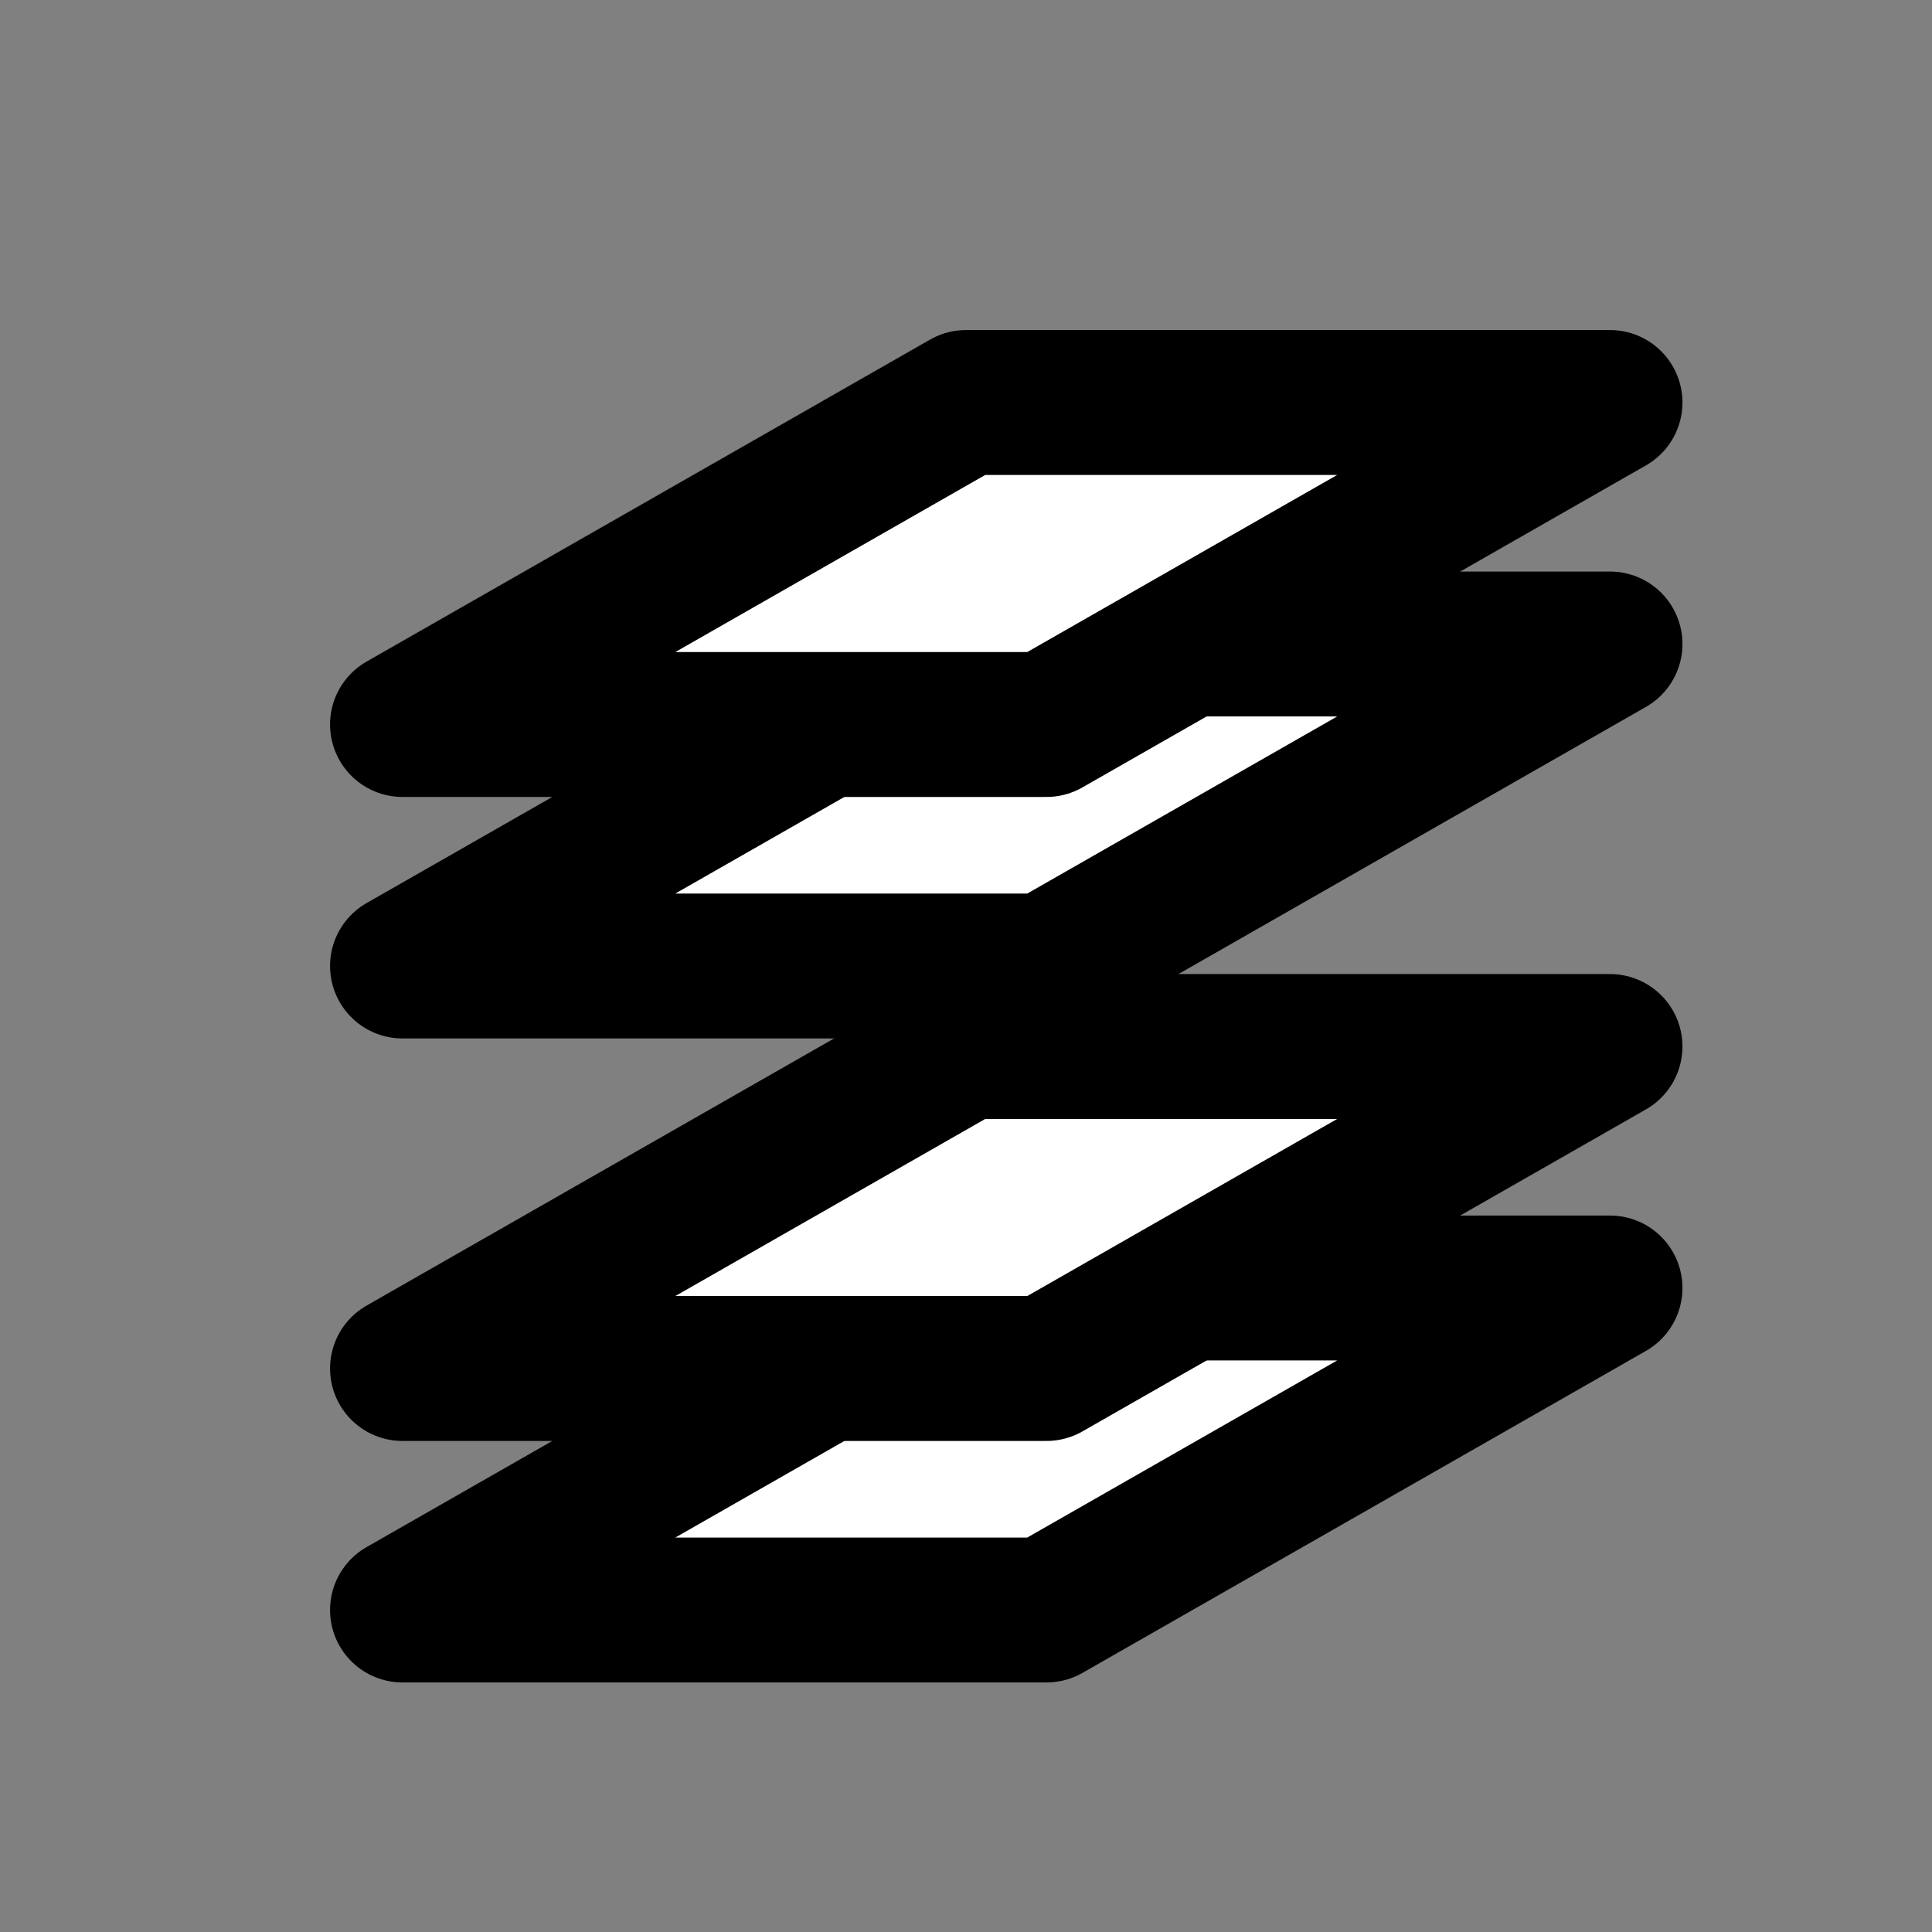 <?xml version="1.0" encoding="UTF-8" standalone="no"?>
<svg
   class="icon icon-tabler icon-tabler-file"
   width="24"
   height="24"
   viewBox="0 0 24 24"
   stroke-width="2"
   stroke="currentColor"
   fill="none"
   stroke-linecap="round"
   stroke-linejoin="round"
   version="1.1"
   id="svg436"
   sodipodi:docname="critical-sackup.svg"
   inkscape:version="1.2.1 (9c6d41e, 2022-07-14)"
   xmlns:inkscape="http://www.inkscape.org/namespaces/inkscape"
   xmlns:sodipodi="http://sodipodi.sourceforge.net/DTD/sodipodi-0.dtd"
   xmlns="http://www.w3.org/2000/svg"
   xmlns:svg="http://www.w3.org/2000/svg">
  <rect x="0" y="0" width="24" height="24" fill="#808080" stroke="none"/>
  <defs
     id="defs440" />
  <sodipodi:namedview
     id="namedview438"
     pagecolor="#ffffff"
     bordercolor="#000000"
     borderopacity="0.25"
     inkscape:showpageshadow="2"
     inkscape:pageopacity="0.0"
     inkscape:pagecheckerboard="0"
     inkscape:deskcolor="#d1d1d1"
     showgrid="true"
     inkscape:zoom="24.088987"
     inkscape:cx="8.9875096"
     inkscape:cy="13.636937"
     inkscape:window-width="1512"
     inkscape:window-height="855"
     inkscape:window-x="0"
     inkscape:window-y="38"
     inkscape:window-maximized="1"
     inkscape:current-layer="svg436">
    <inkscape:grid
       type="xygrid"
       id="grid360" />
  </sodipodi:namedview>
  <rect
     x="0"
     y="0"
     width="24"
     height="24"
     stroke="none"
     id="rect430" />
  <path
     style="fill:#ffffff;stroke:#000000;stroke-width:1.8;stroke-dasharray:none;stroke-opacity:1"
     d="m 5,20 h 8 l 7,-4 h -8 z"
     id="path1121"
     sodipodi:nodetypes="ccccc" />
  <path
     style="fill:#ffffff;stroke:#000000;stroke-width:1.8;stroke-dasharray:none;stroke-opacity:1"
     d="m 5,17 h 8 l 7,-4 h -8 z"
     id="path1121-4"
     sodipodi:nodetypes="ccccc" />
  <path
     style="fill:#ffffff;stroke:#000000;stroke-width:1.8;stroke-dasharray:none;stroke-opacity:1"
     d="m 5,12 h 8 l 7,-4 h -8 z"
     id="path1121-5"
     sodipodi:nodetypes="ccccc" />
  <path
     style="fill:#ffffff;stroke:#000000;stroke-width:1.8;stroke-dasharray:none;stroke-opacity:1"
     d="m 5,9 h 8 l 7,-4 h -8 z"
     id="path1121-5-4"
     sodipodi:nodetypes="ccccc" />
</svg>

